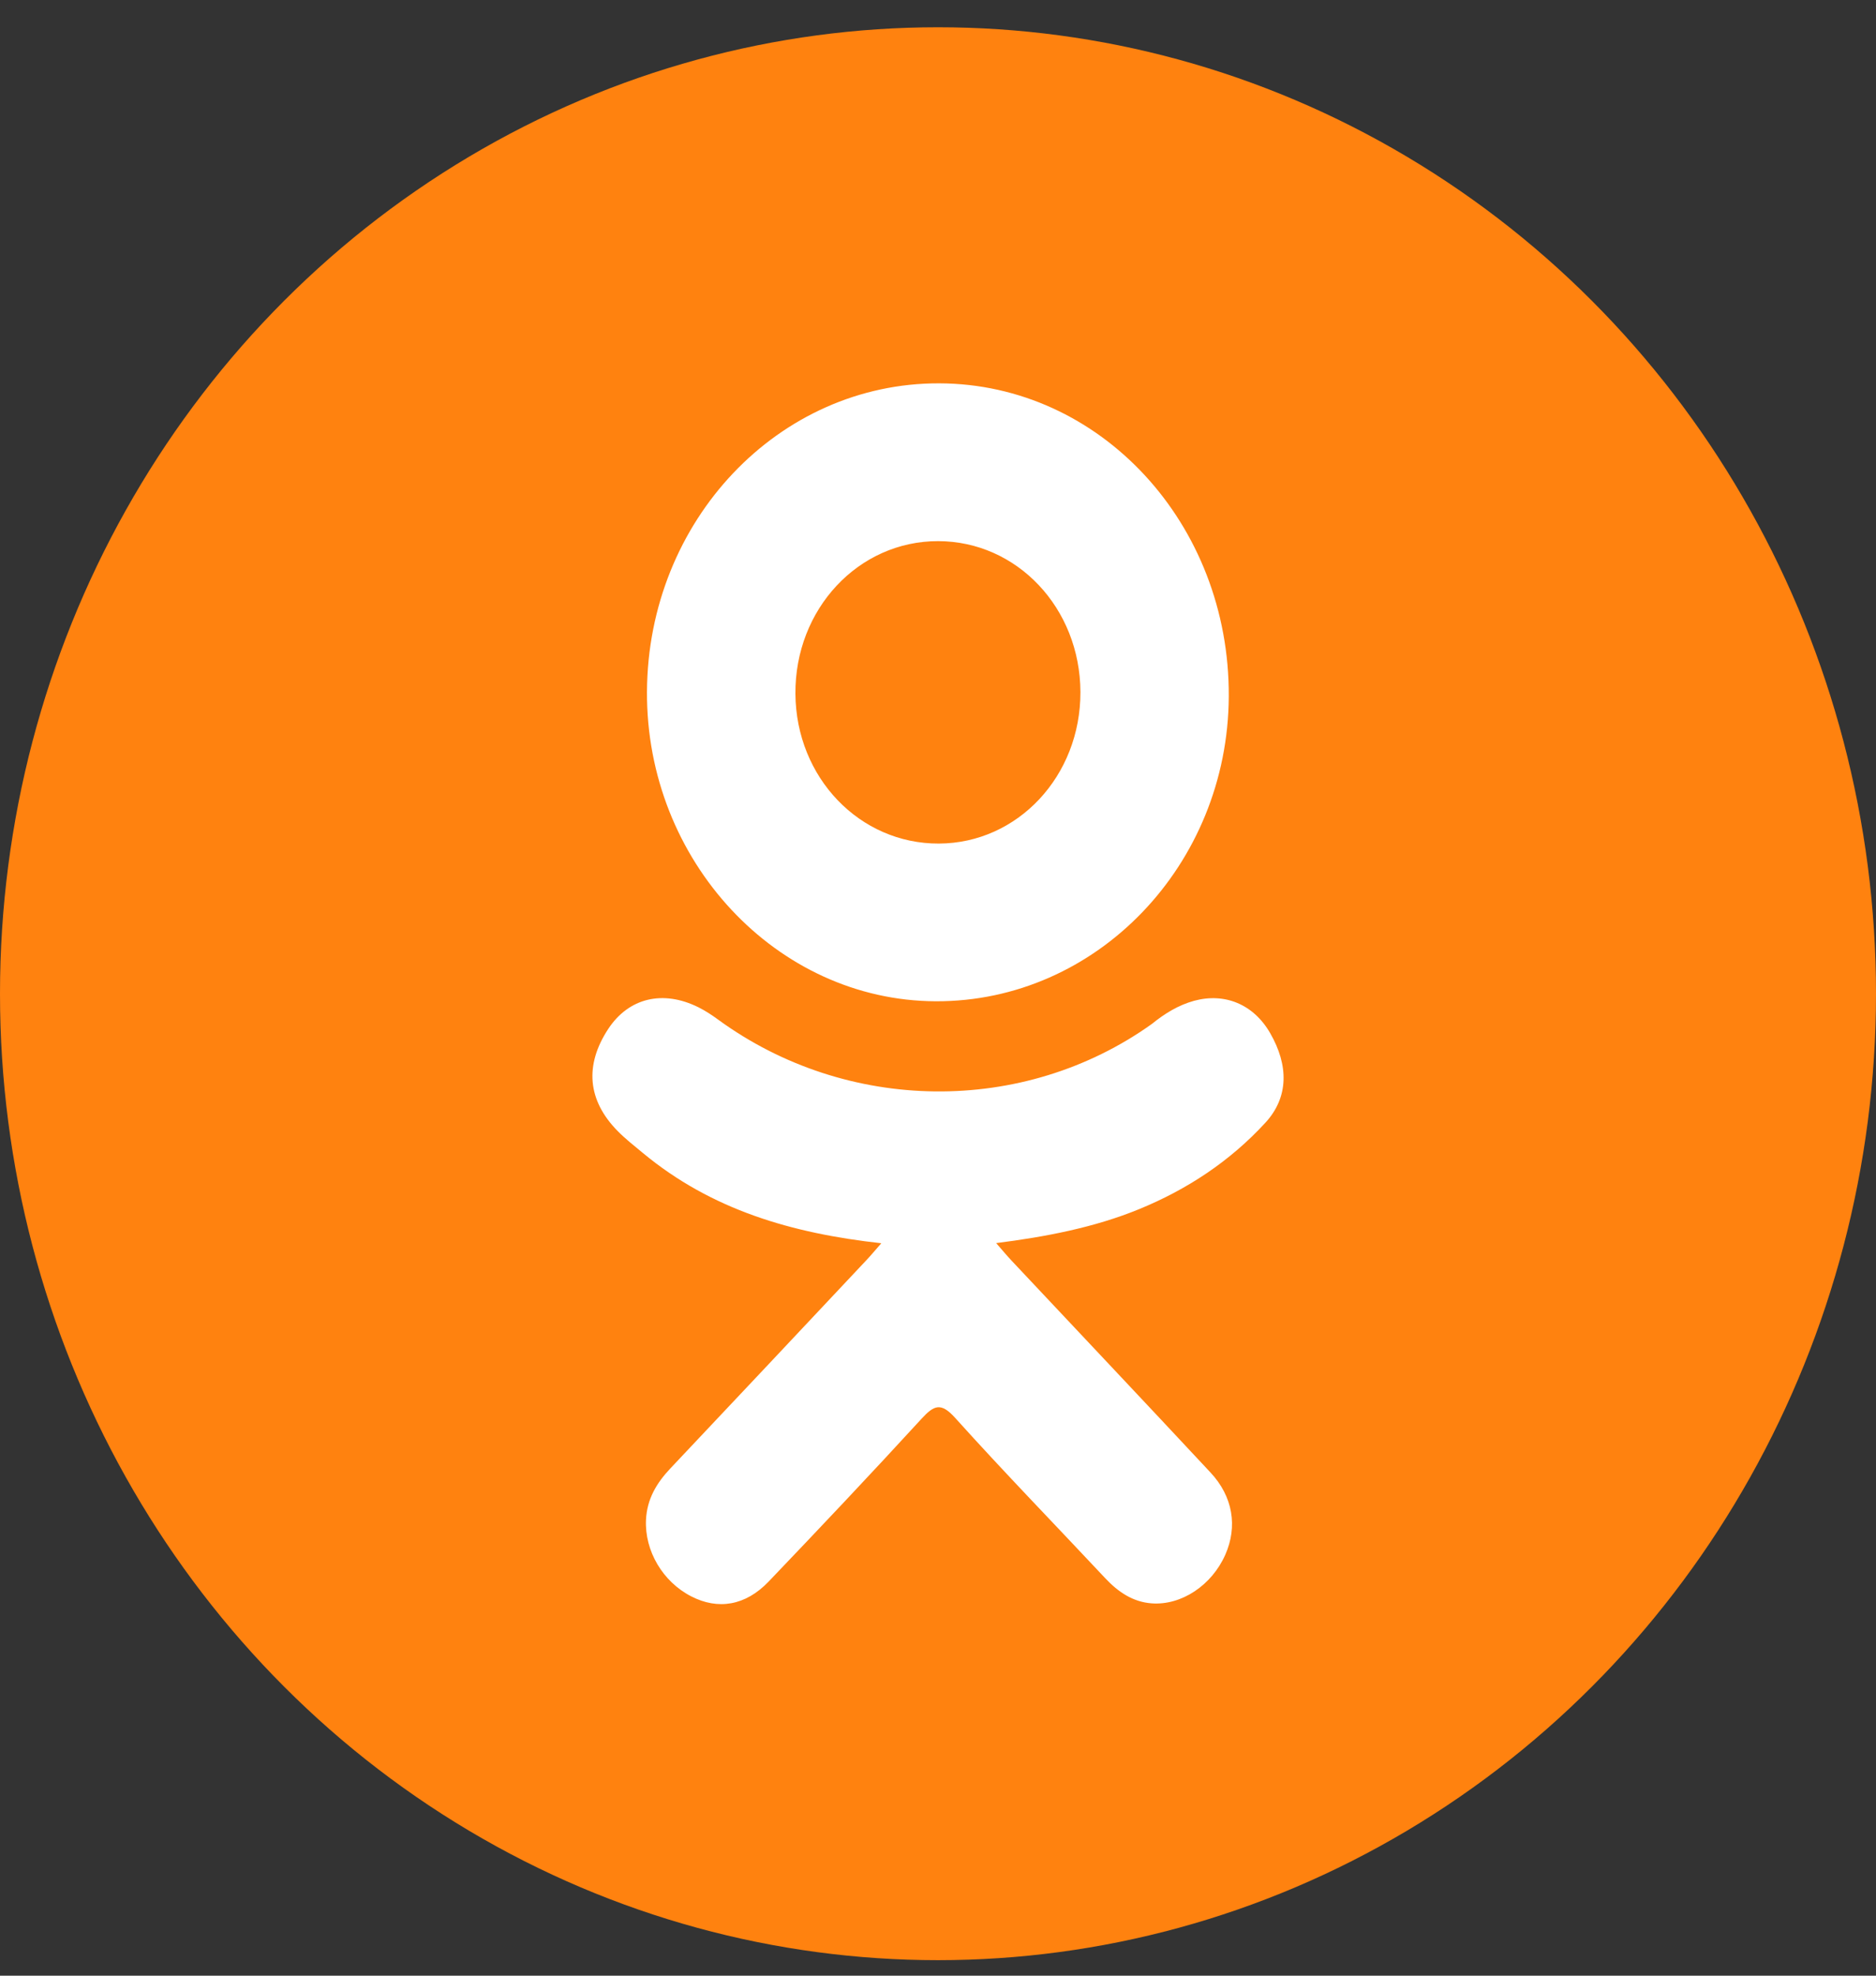 <svg width="38" height="40" viewBox="0 0 38 40" fill="none" xmlns="http://www.w3.org/2000/svg">
<rect x="0" y="0" width="38" height="40" fill="#333333" stroke="none"/>
<ellipse cx="19" cy="20.119" rx="19" ry="19.567" fill="#FF820F"/>
<path d="M17.852 25.171C16.045 24.971 14.415 24.499 13.02 23.342C12.847 23.198 12.668 23.059 12.51 22.898C11.899 22.277 11.838 21.565 12.321 20.831C12.735 20.203 13.428 20.035 14.15 20.395C14.29 20.465 14.422 20.552 14.55 20.646C17.15 22.54 20.723 22.593 23.332 20.731C23.591 20.521 23.868 20.35 24.188 20.262C24.811 20.093 25.392 20.335 25.726 20.913C26.108 21.573 26.103 22.217 25.633 22.729C24.911 23.515 24.043 24.083 23.078 24.479C22.166 24.854 21.167 25.043 20.178 25.168C20.328 25.34 20.398 25.425 20.491 25.524C21.834 26.954 23.182 28.378 24.52 29.813C24.976 30.301 25.071 30.907 24.82 31.476C24.546 32.097 23.931 32.506 23.329 32.462C22.948 32.434 22.65 32.233 22.385 31.95C21.372 30.869 20.34 29.809 19.348 28.707C19.059 28.387 18.92 28.448 18.665 28.726C17.645 29.838 16.61 30.933 15.568 32.022C15.1 32.511 14.543 32.599 14.001 32.32C13.424 32.024 13.057 31.4 13.085 30.772C13.105 30.348 13.302 30.024 13.576 29.733C14.905 28.327 16.23 26.917 17.555 25.508C17.643 25.415 17.725 25.315 17.852 25.171Z" fill="white"/>
<path d="M18.954 20.272C15.73 20.26 13.086 17.426 13.105 14.003C13.123 10.541 15.769 7.752 19.025 7.761C22.288 7.771 24.907 10.6 24.89 14.098C24.874 17.514 22.212 20.284 18.954 20.272ZM21.885 14.011C21.879 12.311 20.602 10.958 19.002 10.956C17.388 10.954 16.099 12.332 16.112 14.048C16.124 15.741 17.412 17.085 19.017 17.079C20.617 17.073 21.89 15.71 21.885 14.011Z" fill="white"/>
</svg>
